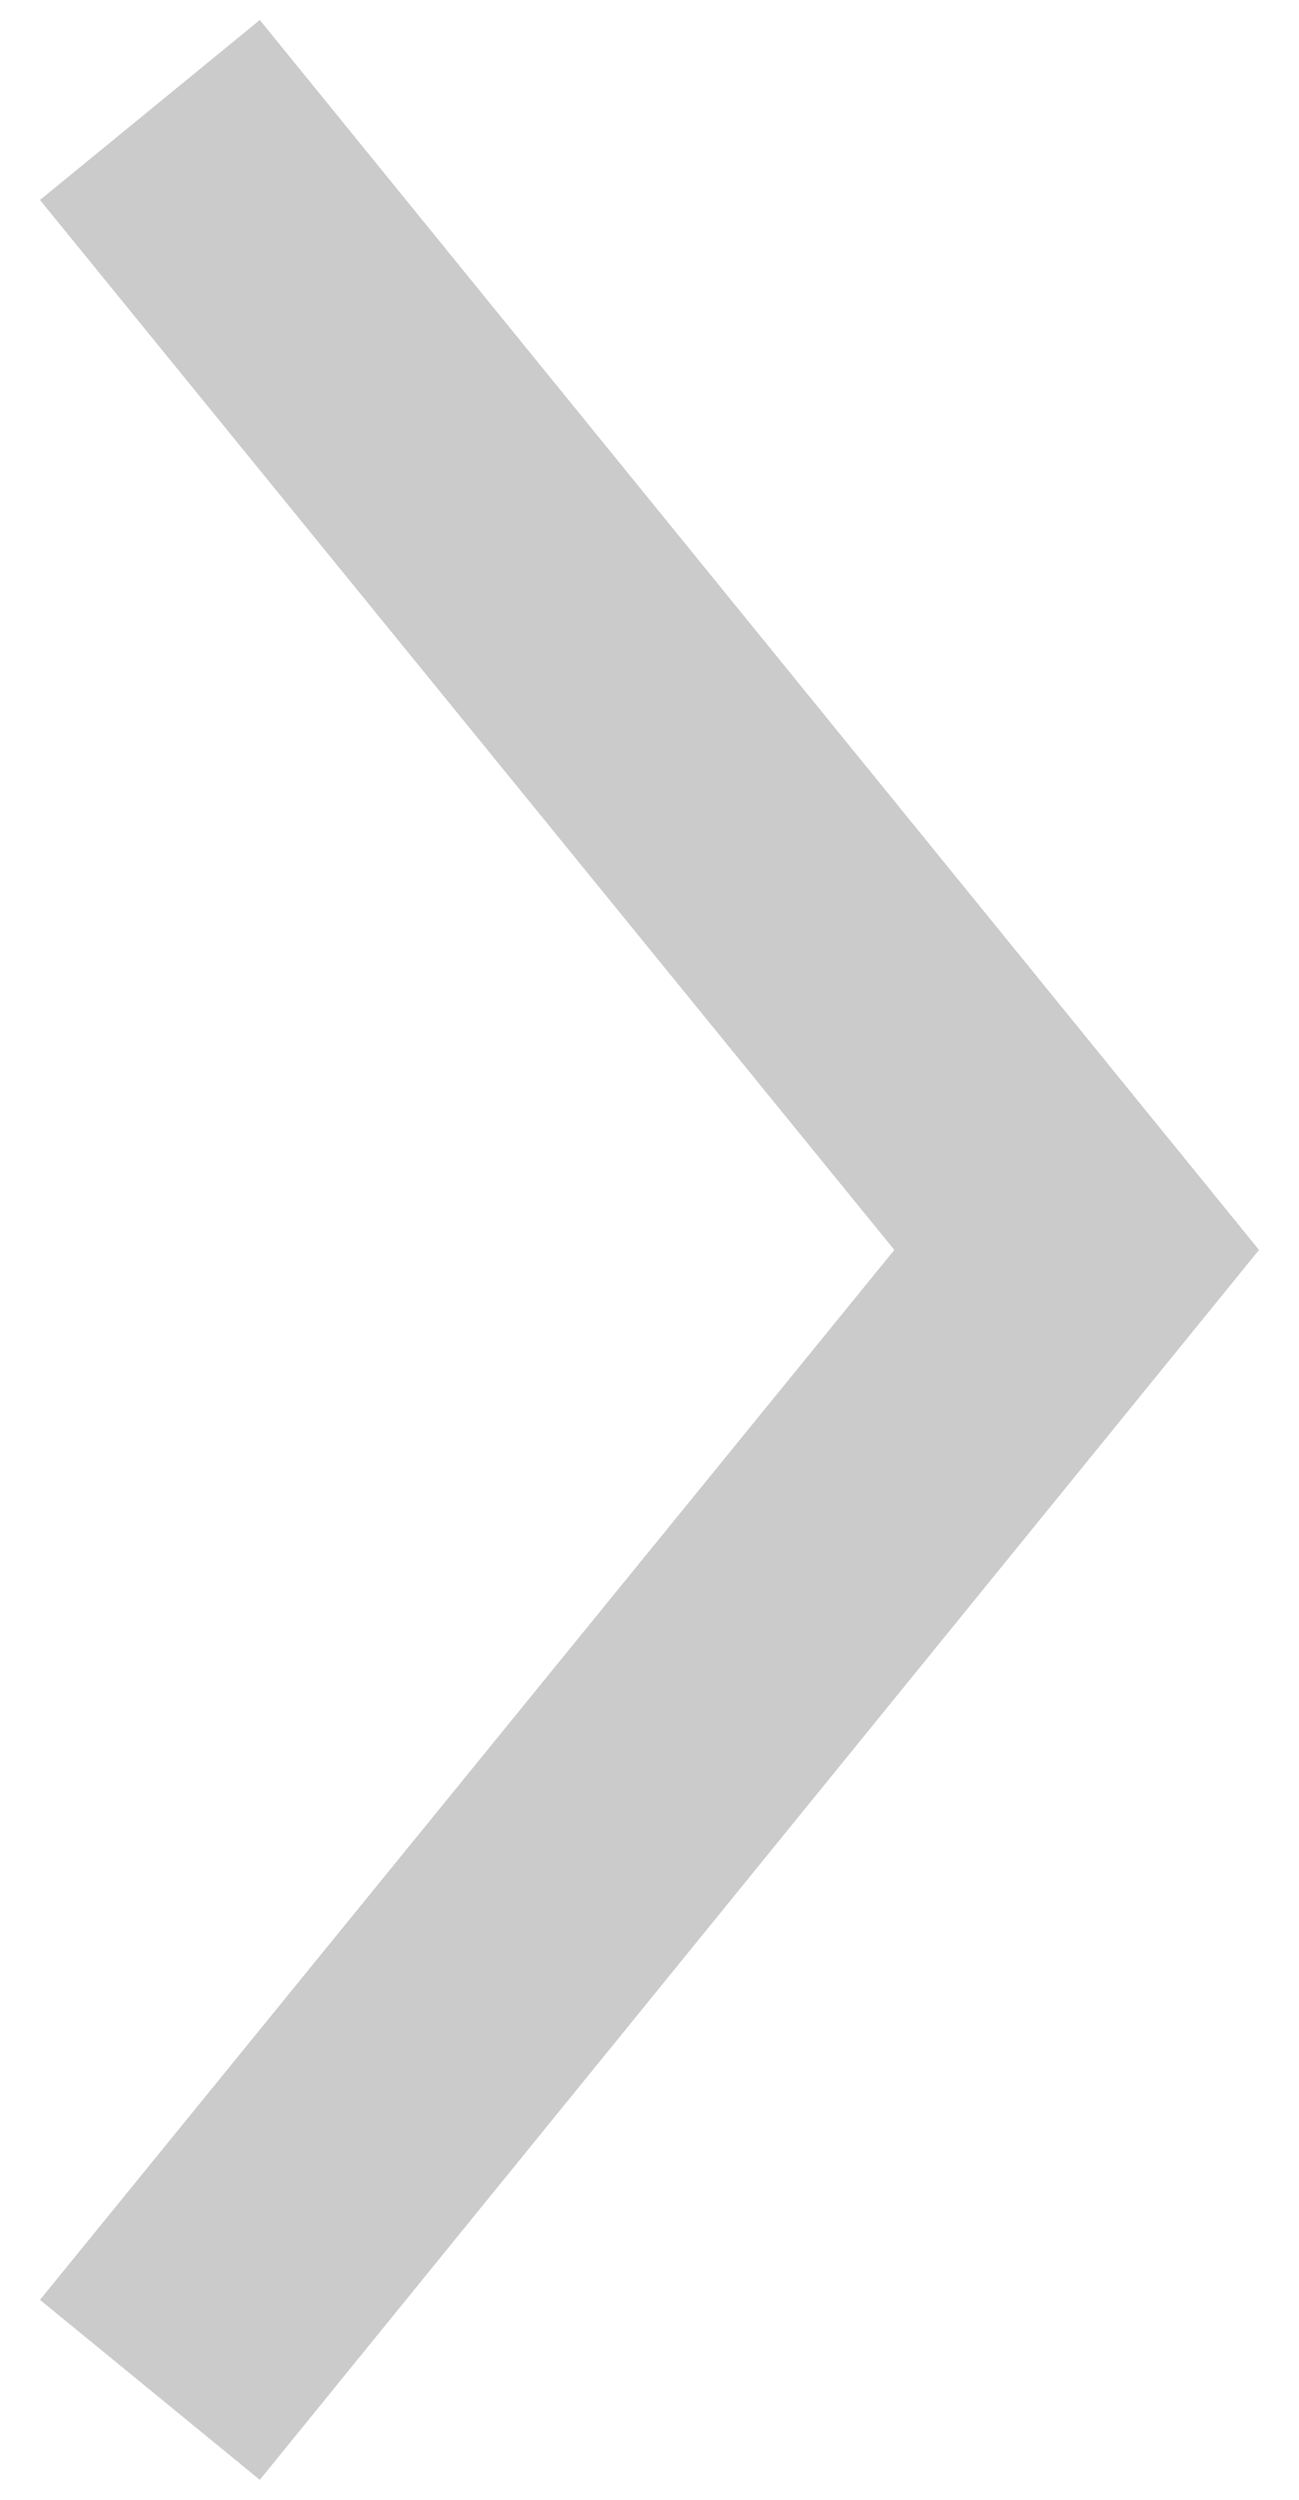 <?xml version="1.0" encoding="utf-8"?>
<!-- Generator: Adobe Illustrator 18.1.1, SVG Export Plug-In . SVG Version: 6.00 Build 0)  -->
<svg version="1.1" id="レイヤー_1" xmlns="http://www.w3.org/2000/svg" xmlns:xlink="http://www.w3.org/1999/xlink" x="0px"
	 y="0px" width="26px" height="50px" viewBox="0 0 26 50" enable-background="new 0 0 26 50" xml:space="preserve">
<polygon id="XMLID_342_" fill="#CBCBCB" points="5.2,49.6 0.8,46 17.9,25 0.8,4 5.2,0.4 25.2,25 "/>
</svg>
